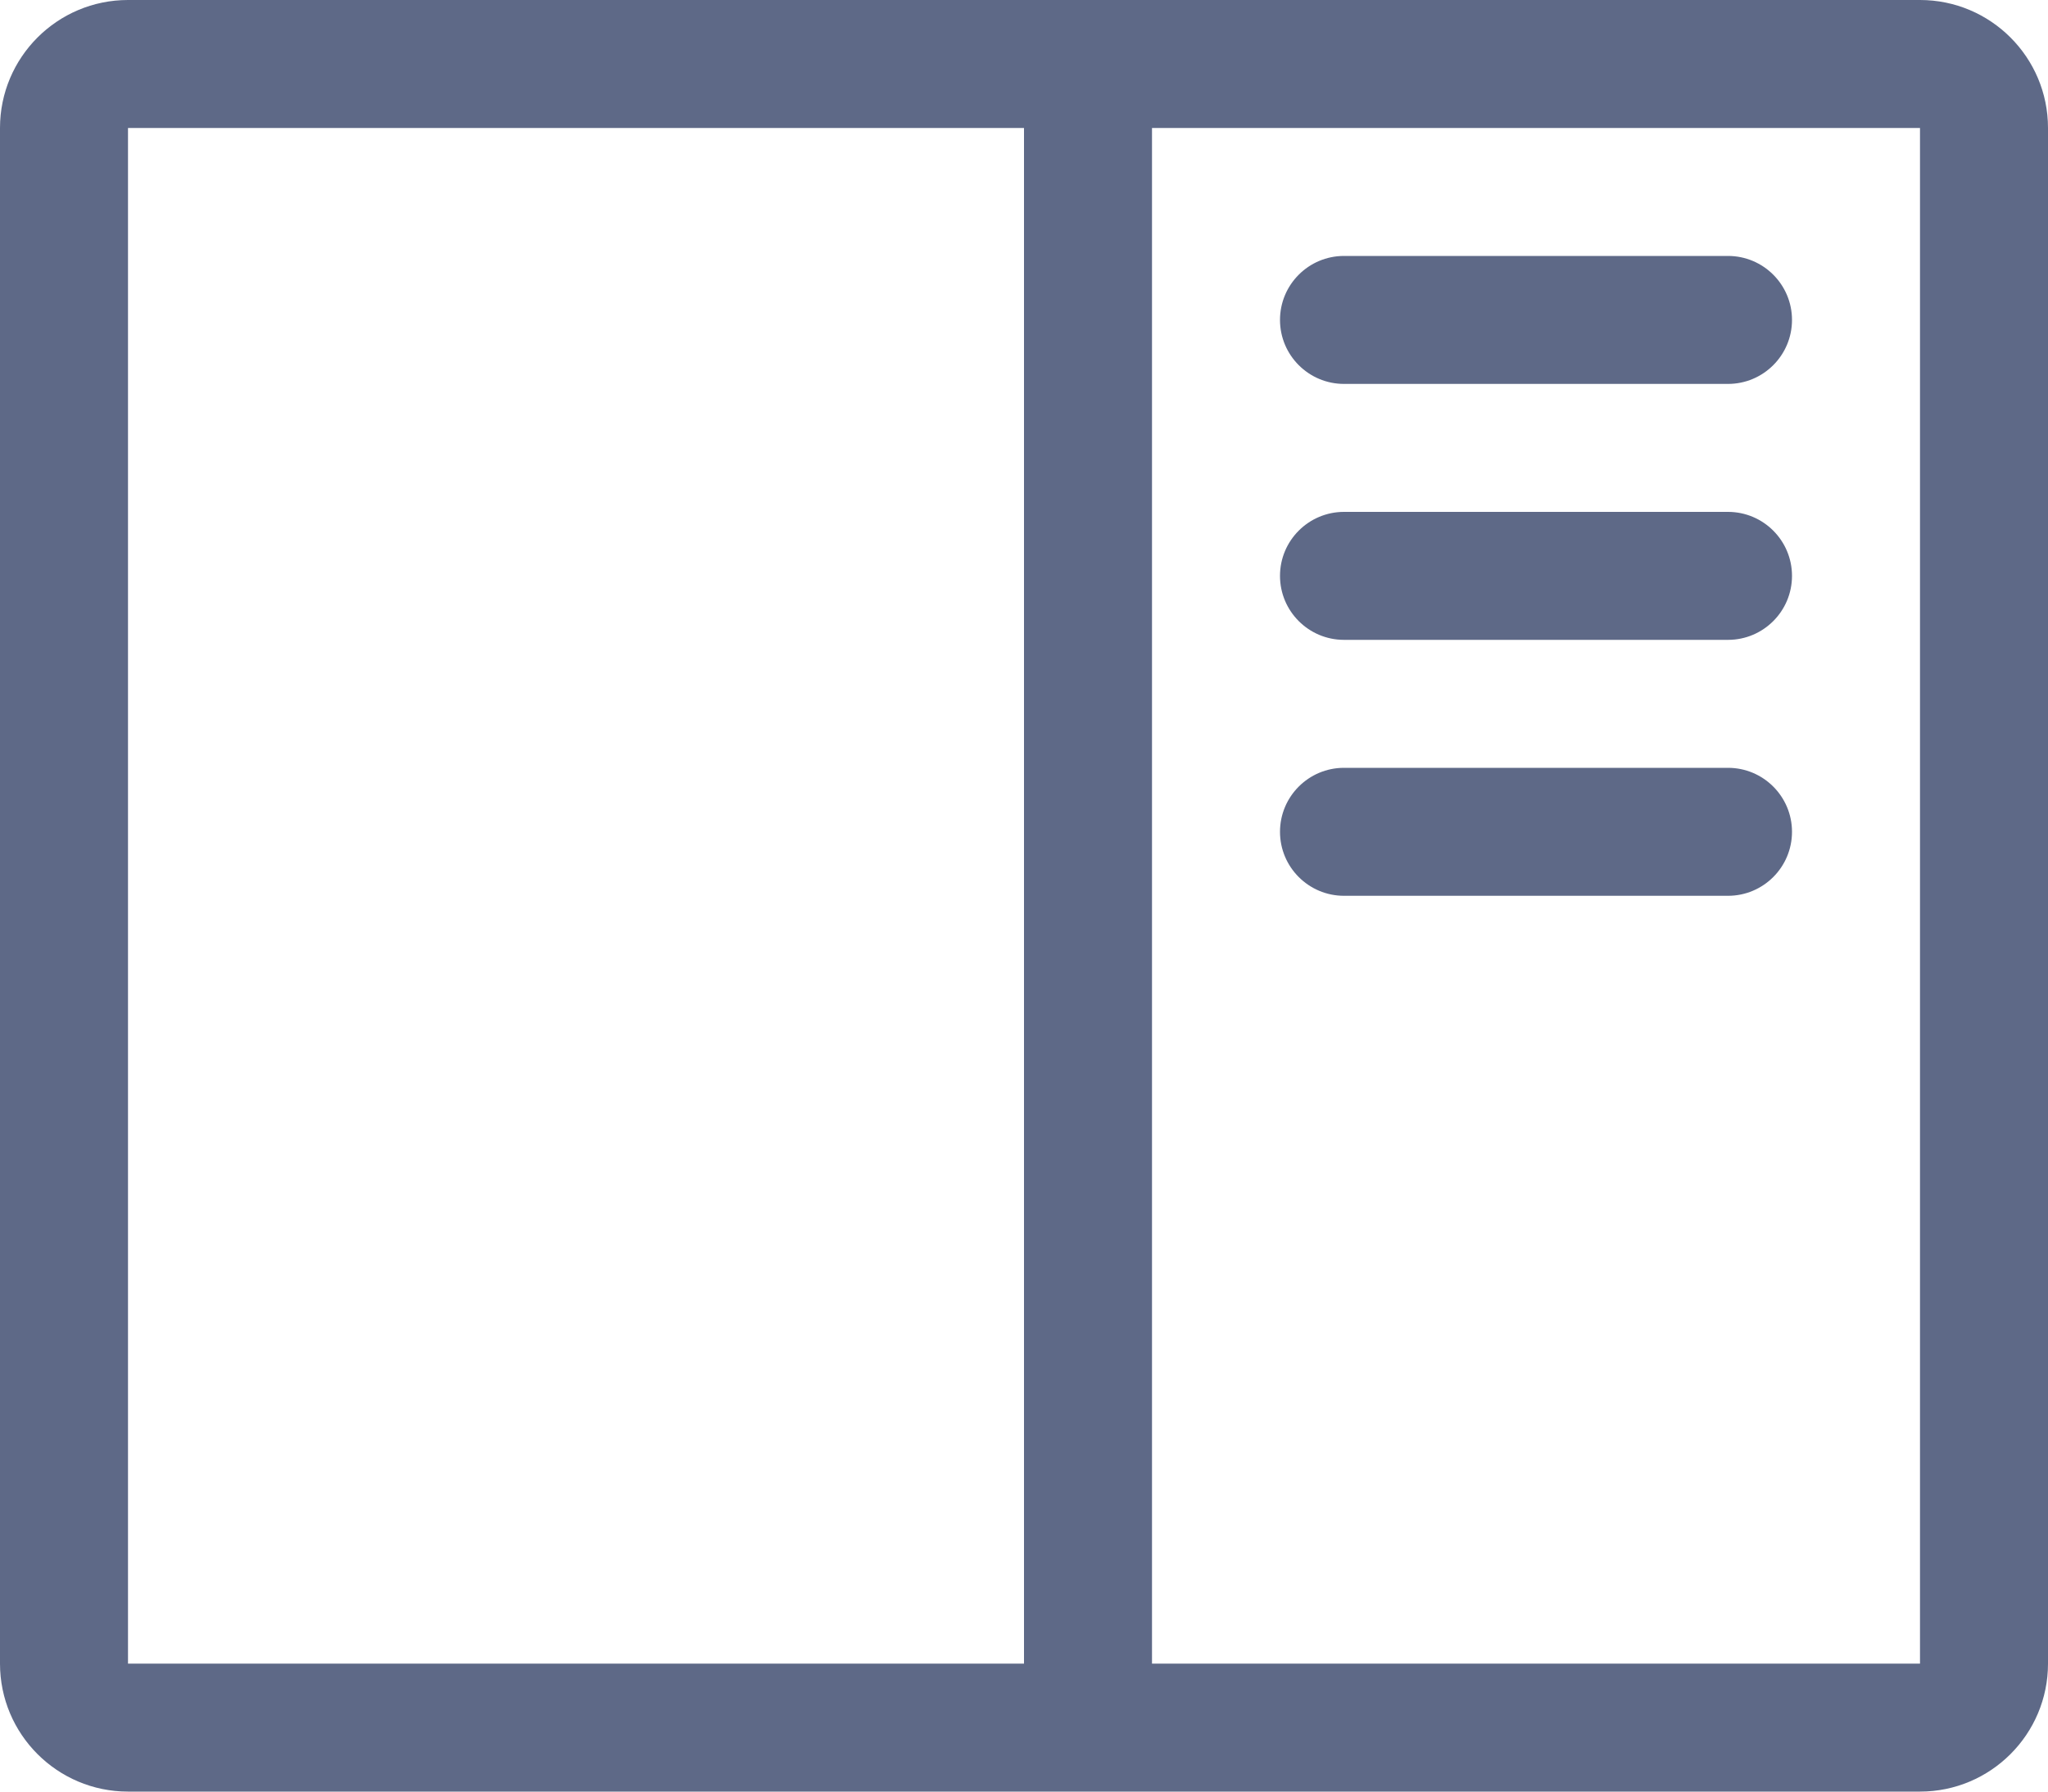 <svg width="16" height="14" viewBox="0 0 16 14" fill="none" xmlns="http://www.w3.org/2000/svg">
<path fill-rule="evenodd" clip-rule="evenodd" d="M9 1H15V13H9V1ZM8 1V13H1V1H8ZM15 0C15.552 0 16 0.448 16 1V13C16 13.552 15.552 14 15 14H1C0.448 14 0 13.552 0 13V1C0 0.448 0.448 0 1 0H15ZM14 2.5C14 2.224 13.776 2 13.5 2H10.5C10.224 2 10 2.224 10 2.5C10 2.776 10.224 3 10.5 3H13.5C13.776 3 14 2.776 14 2.5ZM13.5 4C13.776 4 14 4.224 14 4.5C14 4.776 13.776 5 13.5 5H10.5C10.224 5 10 4.776 10 4.5C10 4.224 10.224 4 10.5 4H13.5ZM14 6.5C14 6.224 13.776 6 13.5 6H10.5C10.224 6 10 6.224 10 6.5C10 6.776 10.224 7 10.5 7H13.5C13.776 7 14 6.776 14 6.5Z" fill="#5E6987"/>
</svg>
